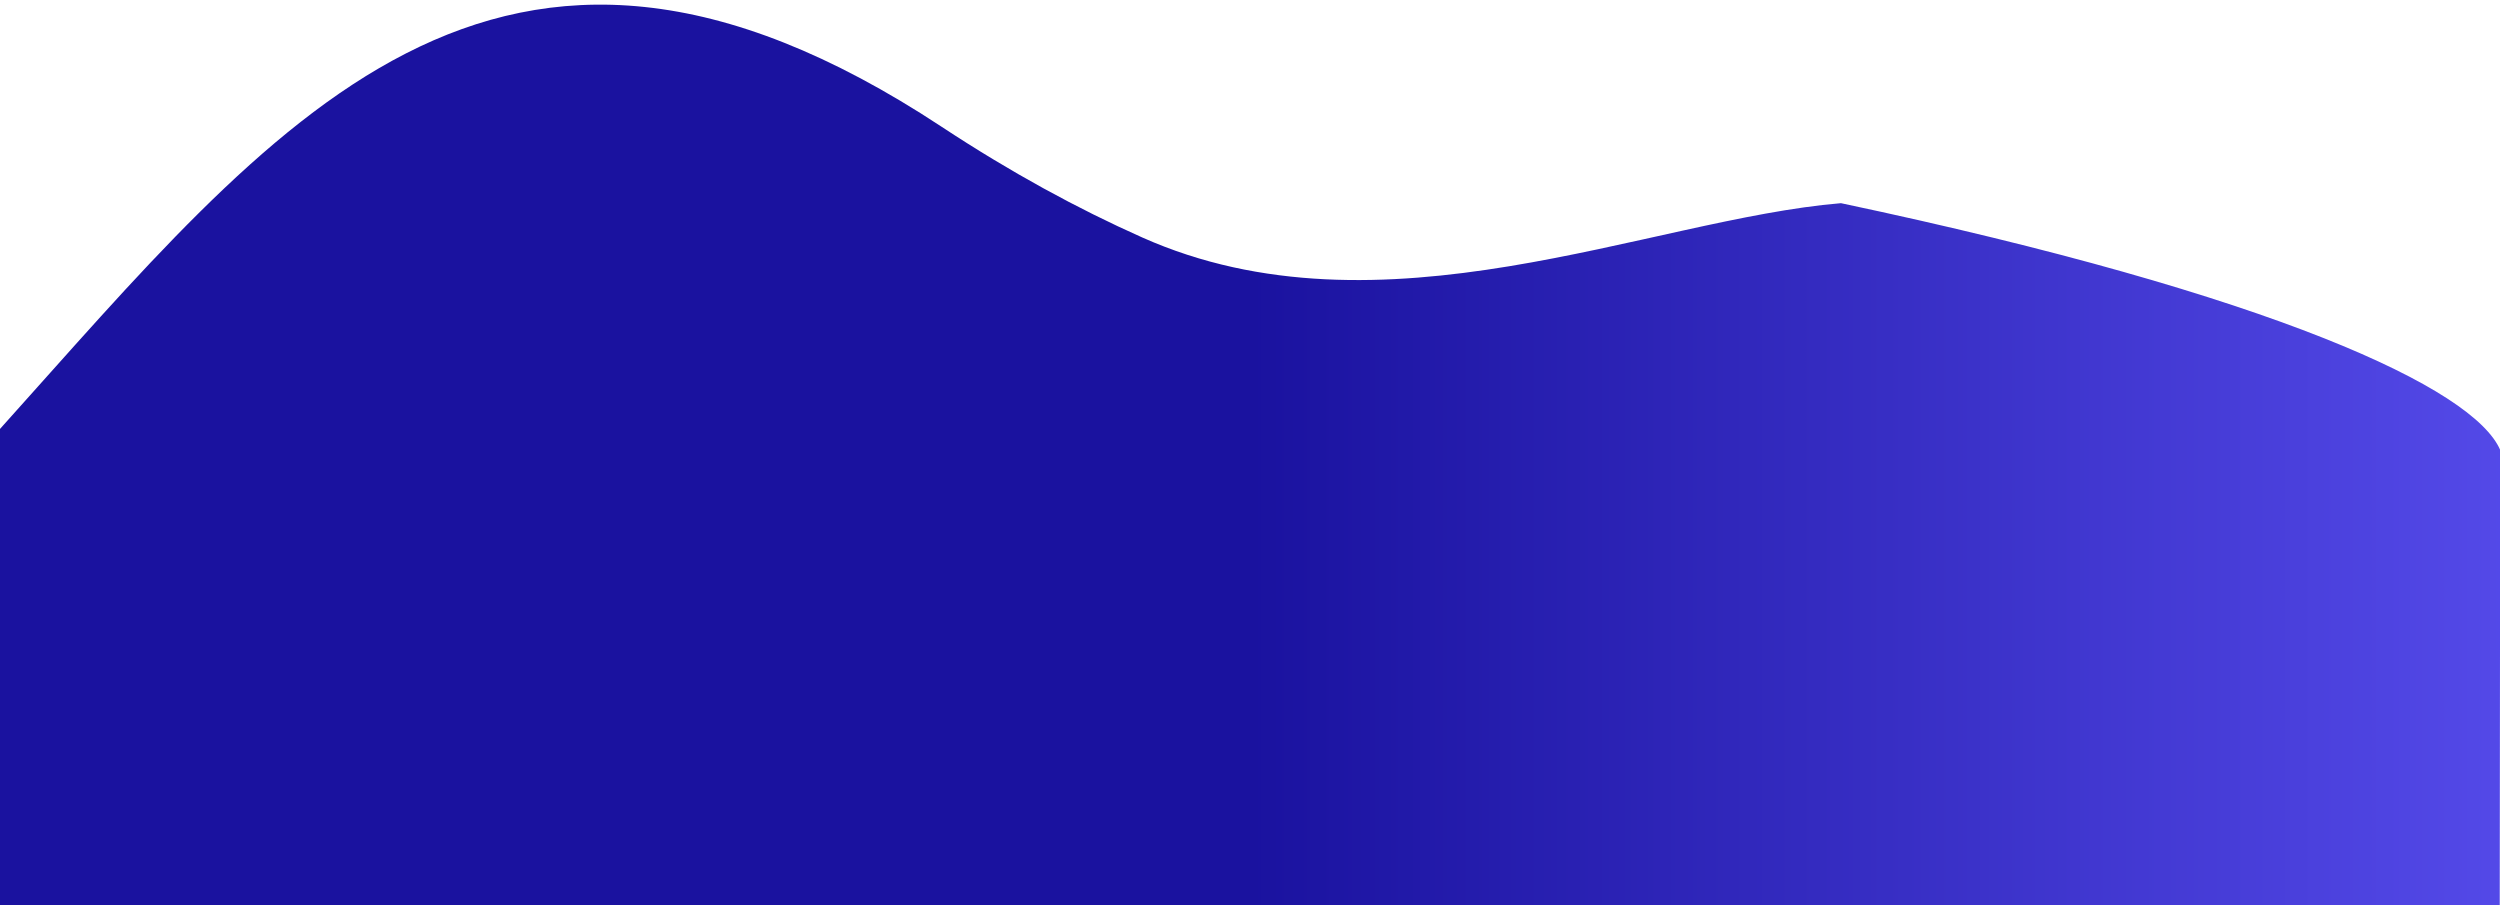 <?xml version="1.0" encoding="UTF-8" standalone="no"?>
<svg
   viewBox="0 0 1920 695.04"
   version="1.1"
   id="svg17"
   sodipodi:docname="footer-2.svg"
   inkscape:version="1.1 (1:1.1+202105261517+ce6663b3b7)"
   xmlns:inkscape="http://www.inkscape.org/namespaces/inkscape"
   xmlns:sodipodi="http://sodipodi.sourceforge.net/DTD/sodipodi-0.dtd"
   xmlns="http://www.w3.org/2000/svg"
   xmlns:svg="http://www.w3.org/2000/svg">
  <sodipodi:namedview
     id="namedview19"
     pagecolor="#ffffff"
     bordercolor="#666666"
     borderopacity="1.0"
     inkscape:pageshadow="2"
     inkscape:pageopacity="0.0"
     inkscape:pagecheckerboard="0"
     showgrid="false"
     inkscape:zoom="0.80833333"
     inkscape:cx="959.38145"
     inkscape:cy="347.01031"
     inkscape:window-width="1920"
     inkscape:window-height="1009"
     inkscape:window-x="0"
     inkscape:window-y="0"
     inkscape:window-maximized="1"
     inkscape:current-layer="svg17" />
  <defs
     id="defs9">
    <style
       id="style2">.cls-1{fill:url(#linear-gradient);}</style>
    <linearGradient
       id="linear-gradient"
       x1="2148.48"
       y1="347.52"
       x2="960"
       y2="347.52"
       gradientUnits="userSpaceOnUse">
      <stop
         offset="0"
         stop-color="#6156f9"
         id="stop4" />
      <stop
         offset="1"
         stop-color="#1a129f"
         id="stop6" />
    </linearGradient>
    <style
       id="style21">.cls-1{fill:url(#linear-gradient);}</style>
    <linearGradient
       id="linear-gradient-3"
       x1="2148.48"
       y1="293.89"
       x2="960"
       y2="293.89"
       gradientUnits="userSpaceOnUse"
       gradientTransform="matrix(-1,0,0,1,1634.905,312.301)">
      <stop
         offset="0"
         stop-color="#6156f9"
         id="stop23" />
      <stop
         offset="1"
         stop-color="#1a129f"
         id="stop25" />
    </linearGradient>
    <style
       id="style2-5">.cls-1{fill:url(#linear-gradient);}</style>
    <style
       id="style21-6">.cls-1{fill:url(#linear-gradient);}</style>
    <linearGradient
       id="linear-gradient-3-2"
       x1="2148.48"
       y1="293.89"
       x2="960"
       y2="293.89"
       gradientUnits="userSpaceOnUse"
       gradientTransform="matrix(-1,0,0,1,1919.783,110.777)">
      <stop
         offset="0"
         stop-color="#6156f9"
         id="stop23-9" />
      <stop
         offset="1"
         stop-color="#1a129f"
         id="stop25-1" />
    </linearGradient>
    <style
       id="style387">.cls-1{fill:url(#linear-gradient);}</style>
    <linearGradient
       id="linear-gradient-36"
       x1="2148.48"
       y1="293.89"
       x2="960"
       y2="293.89"
       gradientUnits="userSpaceOnUse"
       gradientTransform="matrix(-1,0,0,1,1919.783,110.777)">
      <stop
         offset="0"
         stop-color="#6156f9"
         id="stop389" />
      <stop
         offset="1"
         stop-color="#1a129f"
         id="stop391" />
    </linearGradient>
  </defs>
  <title
     id="title11">Asset 3</title>
  <g
     id="Layer_2"
     data-name="Layer 2"
     transform="translate(-0.217,3.557)">
    <g
       id="Layer_1-2"
       data-name="Layer 1">
      <path
         class="cls-1"
         d="M 1920.382,342.09 1920,695 H 0 V 326.11 C 210.8,91.77 380.67,-132.08 723.28,93.73 c 53.09,35 104.44,62.92 154.14,85.07 183.58,81.79 388.802,-13.956 536.656,-26.318 332.93,70.482 486.102,142.277 506.306,189.609 z"
         id="path13"
         style="fill:url(#linear-gradient)"
         sodipodi:nodetypes="cccccccc" />
    </g>
  </g>
</svg>
